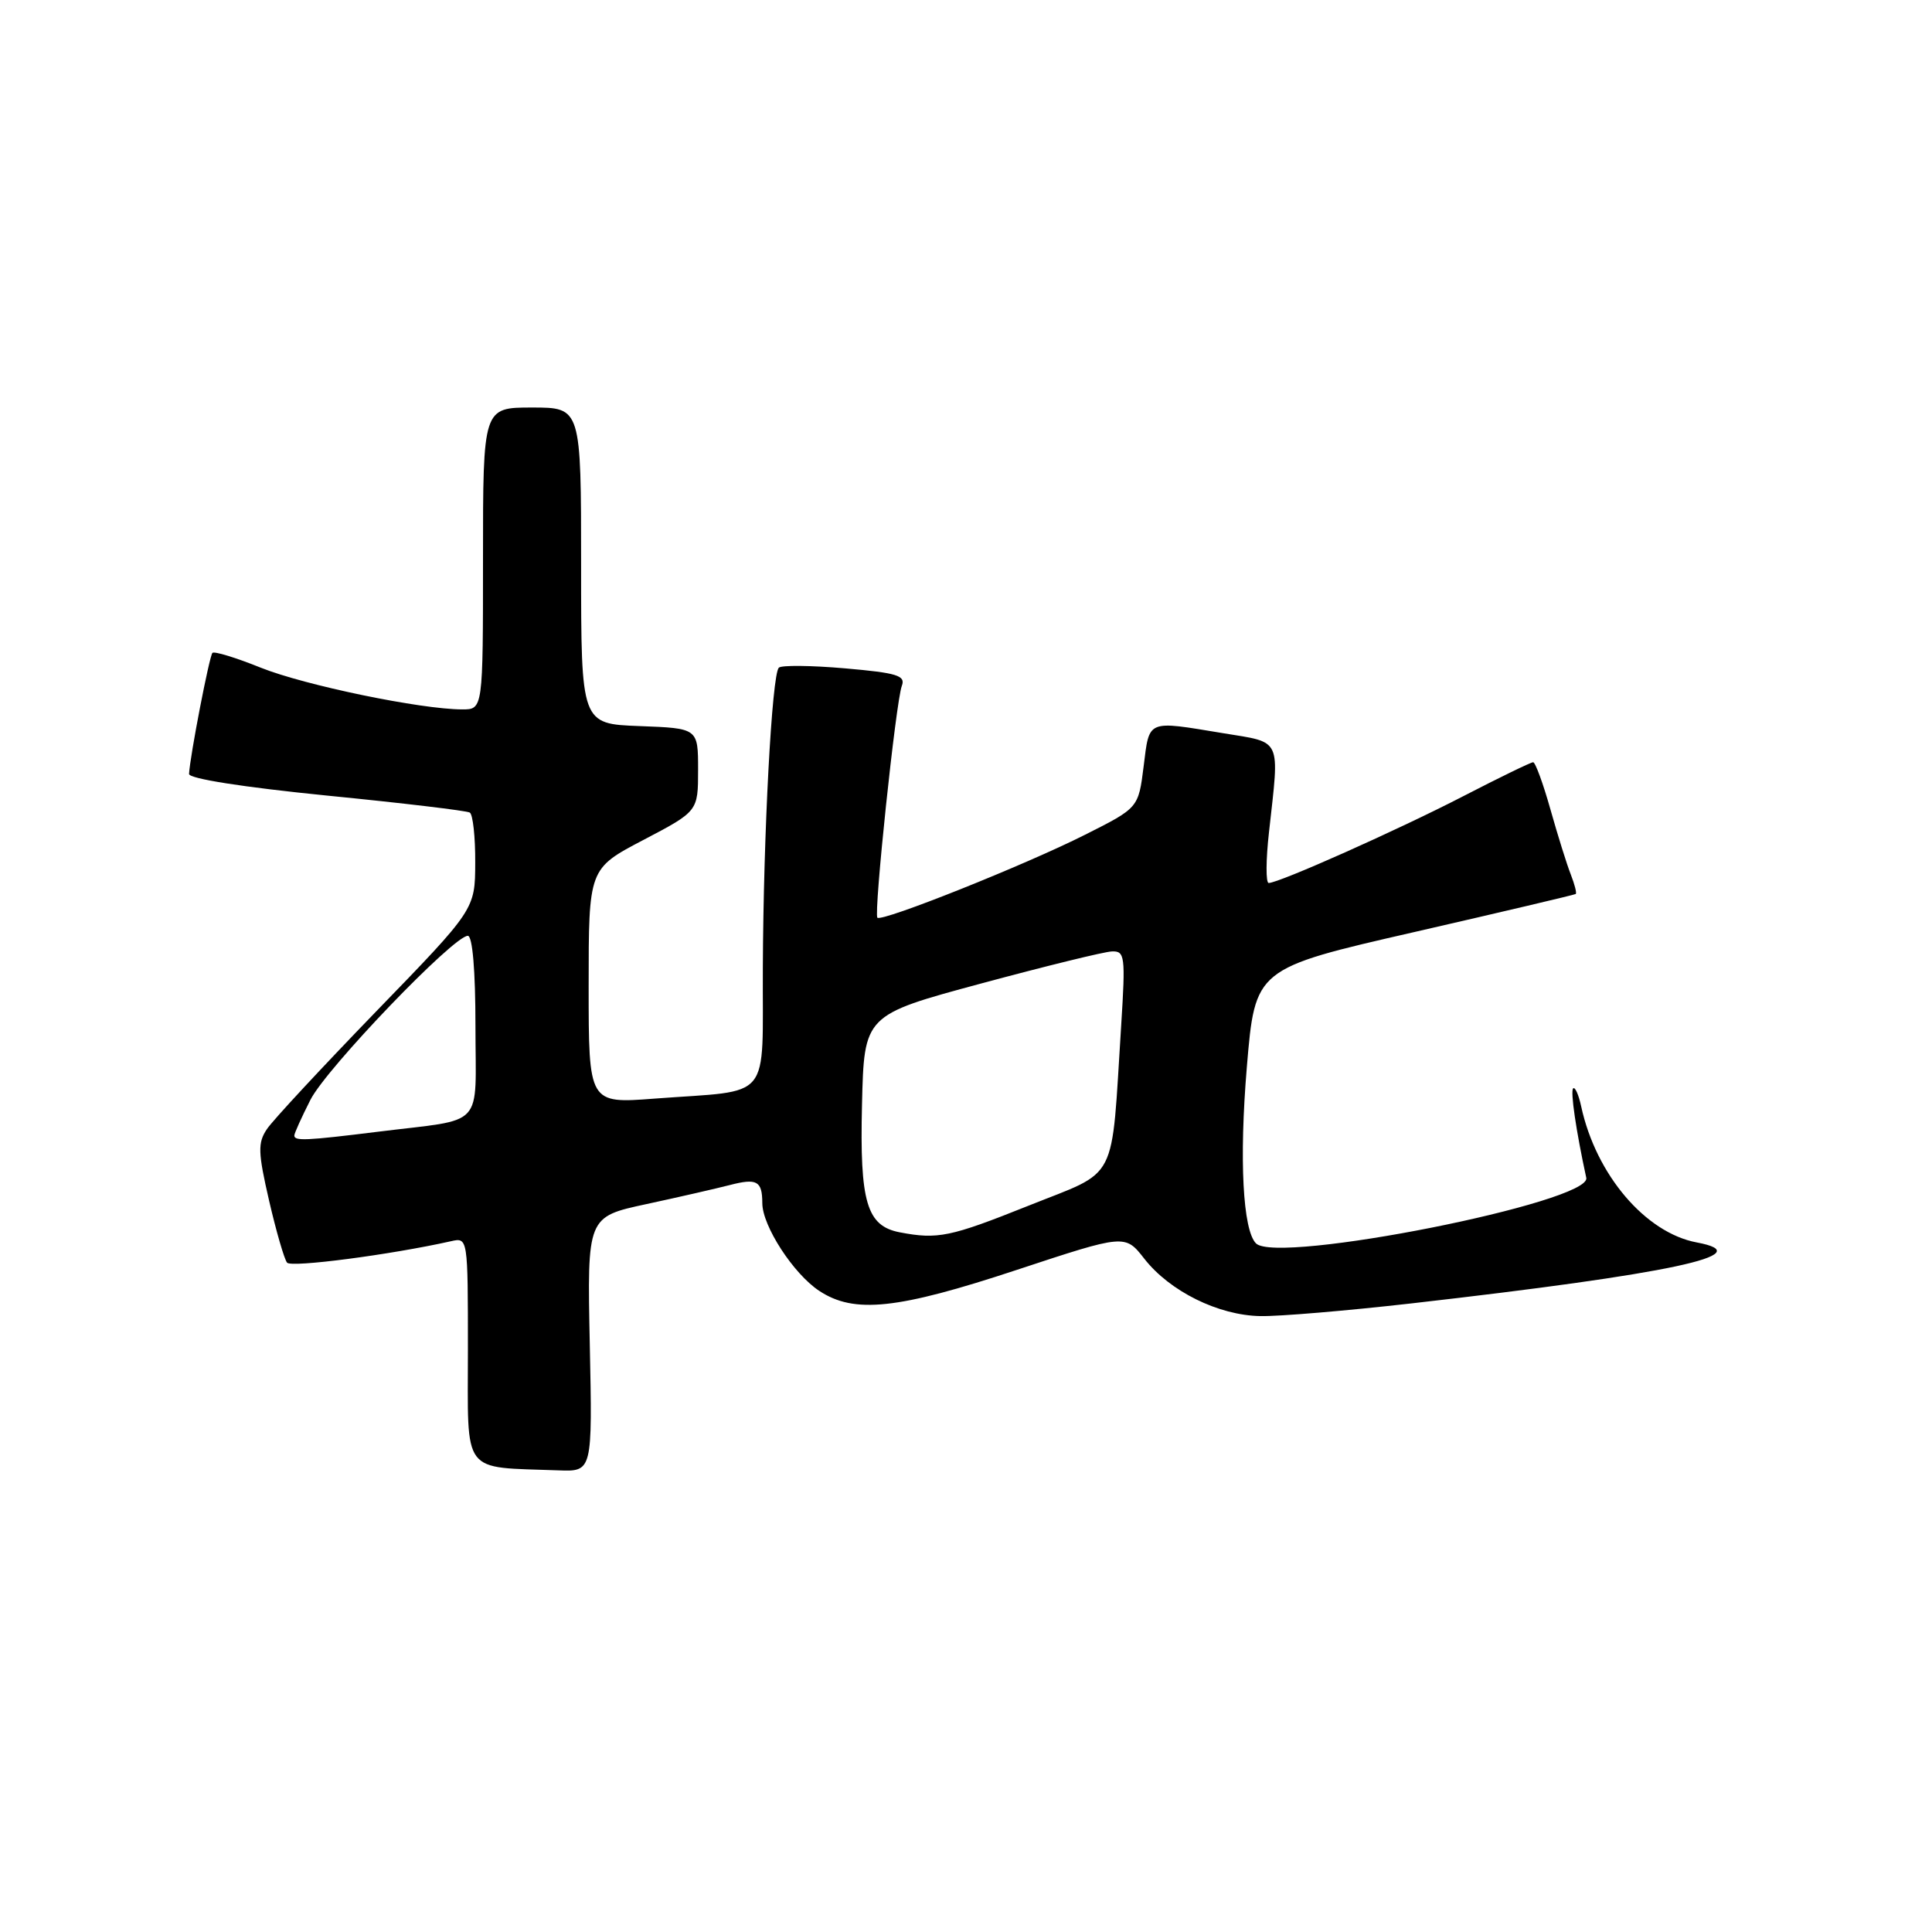 <?xml version="1.0" encoding="UTF-8" standalone="no"?>
<!DOCTYPE svg PUBLIC "-//W3C//DTD SVG 1.1//EN" "http://www.w3.org/Graphics/SVG/1.1/DTD/svg11.dtd" >
<svg xmlns="http://www.w3.org/2000/svg" xmlns:xlink="http://www.w3.org/1999/xlink" version="1.1" viewBox="0 0 256 256">
 <g >
 <path fill="currentColor"
d=" M 78.15 178.12 C 77.80 161.24 77.80 161.24 85.65 159.55 C 89.97 158.62 94.93 157.48 96.68 157.03 C 100.30 156.09 101.00 156.47 101.01 159.42 C 101.01 162.44 105.14 168.80 108.56 171.05 C 113.20 174.11 118.91 173.50 134.75 168.26 C 149.08 163.53 149.08 163.53 151.63 166.79 C 155.01 171.11 161.44 174.29 167.00 174.39 C 169.47 174.44 178.47 173.68 187.00 172.71 C 221.47 168.78 233.39 166.23 224.83 164.63 C 218.02 163.35 211.48 155.65 209.52 146.63 C 209.18 145.05 208.70 143.97 208.45 144.22 C 208.07 144.60 208.83 149.81 210.19 156.07 C 210.89 159.30 169.27 167.57 166.43 164.76 C 164.68 163.02 164.19 153.62 165.21 141.42 C 166.31 128.33 166.31 128.33 187.41 123.50 C 199.01 120.84 208.63 118.57 208.79 118.46 C 208.95 118.35 208.65 117.19 208.14 115.88 C 207.62 114.57 206.41 110.69 205.44 107.25 C 204.47 103.81 203.44 101.00 203.15 101.00 C 202.85 101.00 198.69 103.02 193.91 105.49 C 185.26 109.96 169.47 117.00 168.11 117.00 C 167.72 117.00 167.73 113.96 168.15 110.25 C 169.55 97.60 169.95 98.45 162.06 97.15 C 151.89 95.47 152.32 95.29 151.54 101.53 C 150.85 107.05 150.85 107.05 143.79 110.60 C 135.85 114.61 116.86 122.19 116.26 121.60 C 115.75 121.08 118.71 92.91 119.50 90.87 C 120.02 89.51 118.85 89.16 111.97 88.56 C 107.49 88.17 103.54 88.13 103.20 88.47 C 102.28 89.38 101.16 110.32 101.08 128.17 C 100.99 146.24 102.52 144.38 86.75 145.57 C 78.00 146.24 78.00 146.24 78.00 130.67 C 78.00 115.10 78.00 115.10 85.25 111.30 C 92.50 107.50 92.50 107.50 92.50 102.00 C 92.50 96.50 92.50 96.50 84.75 96.21 C 77.00 95.92 77.00 95.92 77.00 74.96 C 77.00 54.00 77.00 54.00 70.50 54.00 C 64.00 54.00 64.00 54.00 64.00 74.00 C 64.00 94.00 64.00 94.00 61.25 94.00 C 55.75 93.99 40.35 90.80 34.55 88.47 C 31.28 87.15 28.40 86.27 28.15 86.51 C 27.74 86.93 25.17 100.21 25.05 102.55 C 25.02 103.18 32.27 104.31 43.25 105.41 C 53.29 106.40 61.84 107.42 62.25 107.67 C 62.66 107.92 62.99 110.90 62.97 114.31 C 62.95 120.50 62.95 120.50 49.86 134.00 C 42.67 141.43 36.14 148.45 35.37 149.61 C 34.14 151.43 34.18 152.69 35.66 159.11 C 36.60 163.17 37.67 166.86 38.04 167.31 C 38.60 167.98 51.71 166.27 59.75 164.47 C 62.00 163.96 62.00 163.96 62.00 178.92 C 62.00 195.64 61.02 194.35 74.00 194.83 C 78.50 195.00 78.50 195.00 78.15 178.12 Z  M 119.23 163.29 C 114.84 162.45 113.91 159.30 114.22 146.38 C 114.50 134.50 114.50 134.50 130.00 130.32 C 138.53 128.02 146.33 126.10 147.34 126.07 C 149.05 126.00 149.14 126.70 148.57 135.75 C 147.20 157.17 148.36 154.92 136.21 159.79 C 125.91 163.91 124.25 164.25 119.23 163.29 Z  M 39.00 150.46 C 39.00 150.16 39.97 148.03 41.14 145.72 C 43.29 141.51 60.10 124.00 61.99 124.00 C 62.61 124.00 63.00 128.61 63.00 135.98 C 63.00 149.76 64.47 148.17 50.09 149.96 C 40.50 151.15 39.00 151.21 39.00 150.46 Z "/>
</g>
</svg>